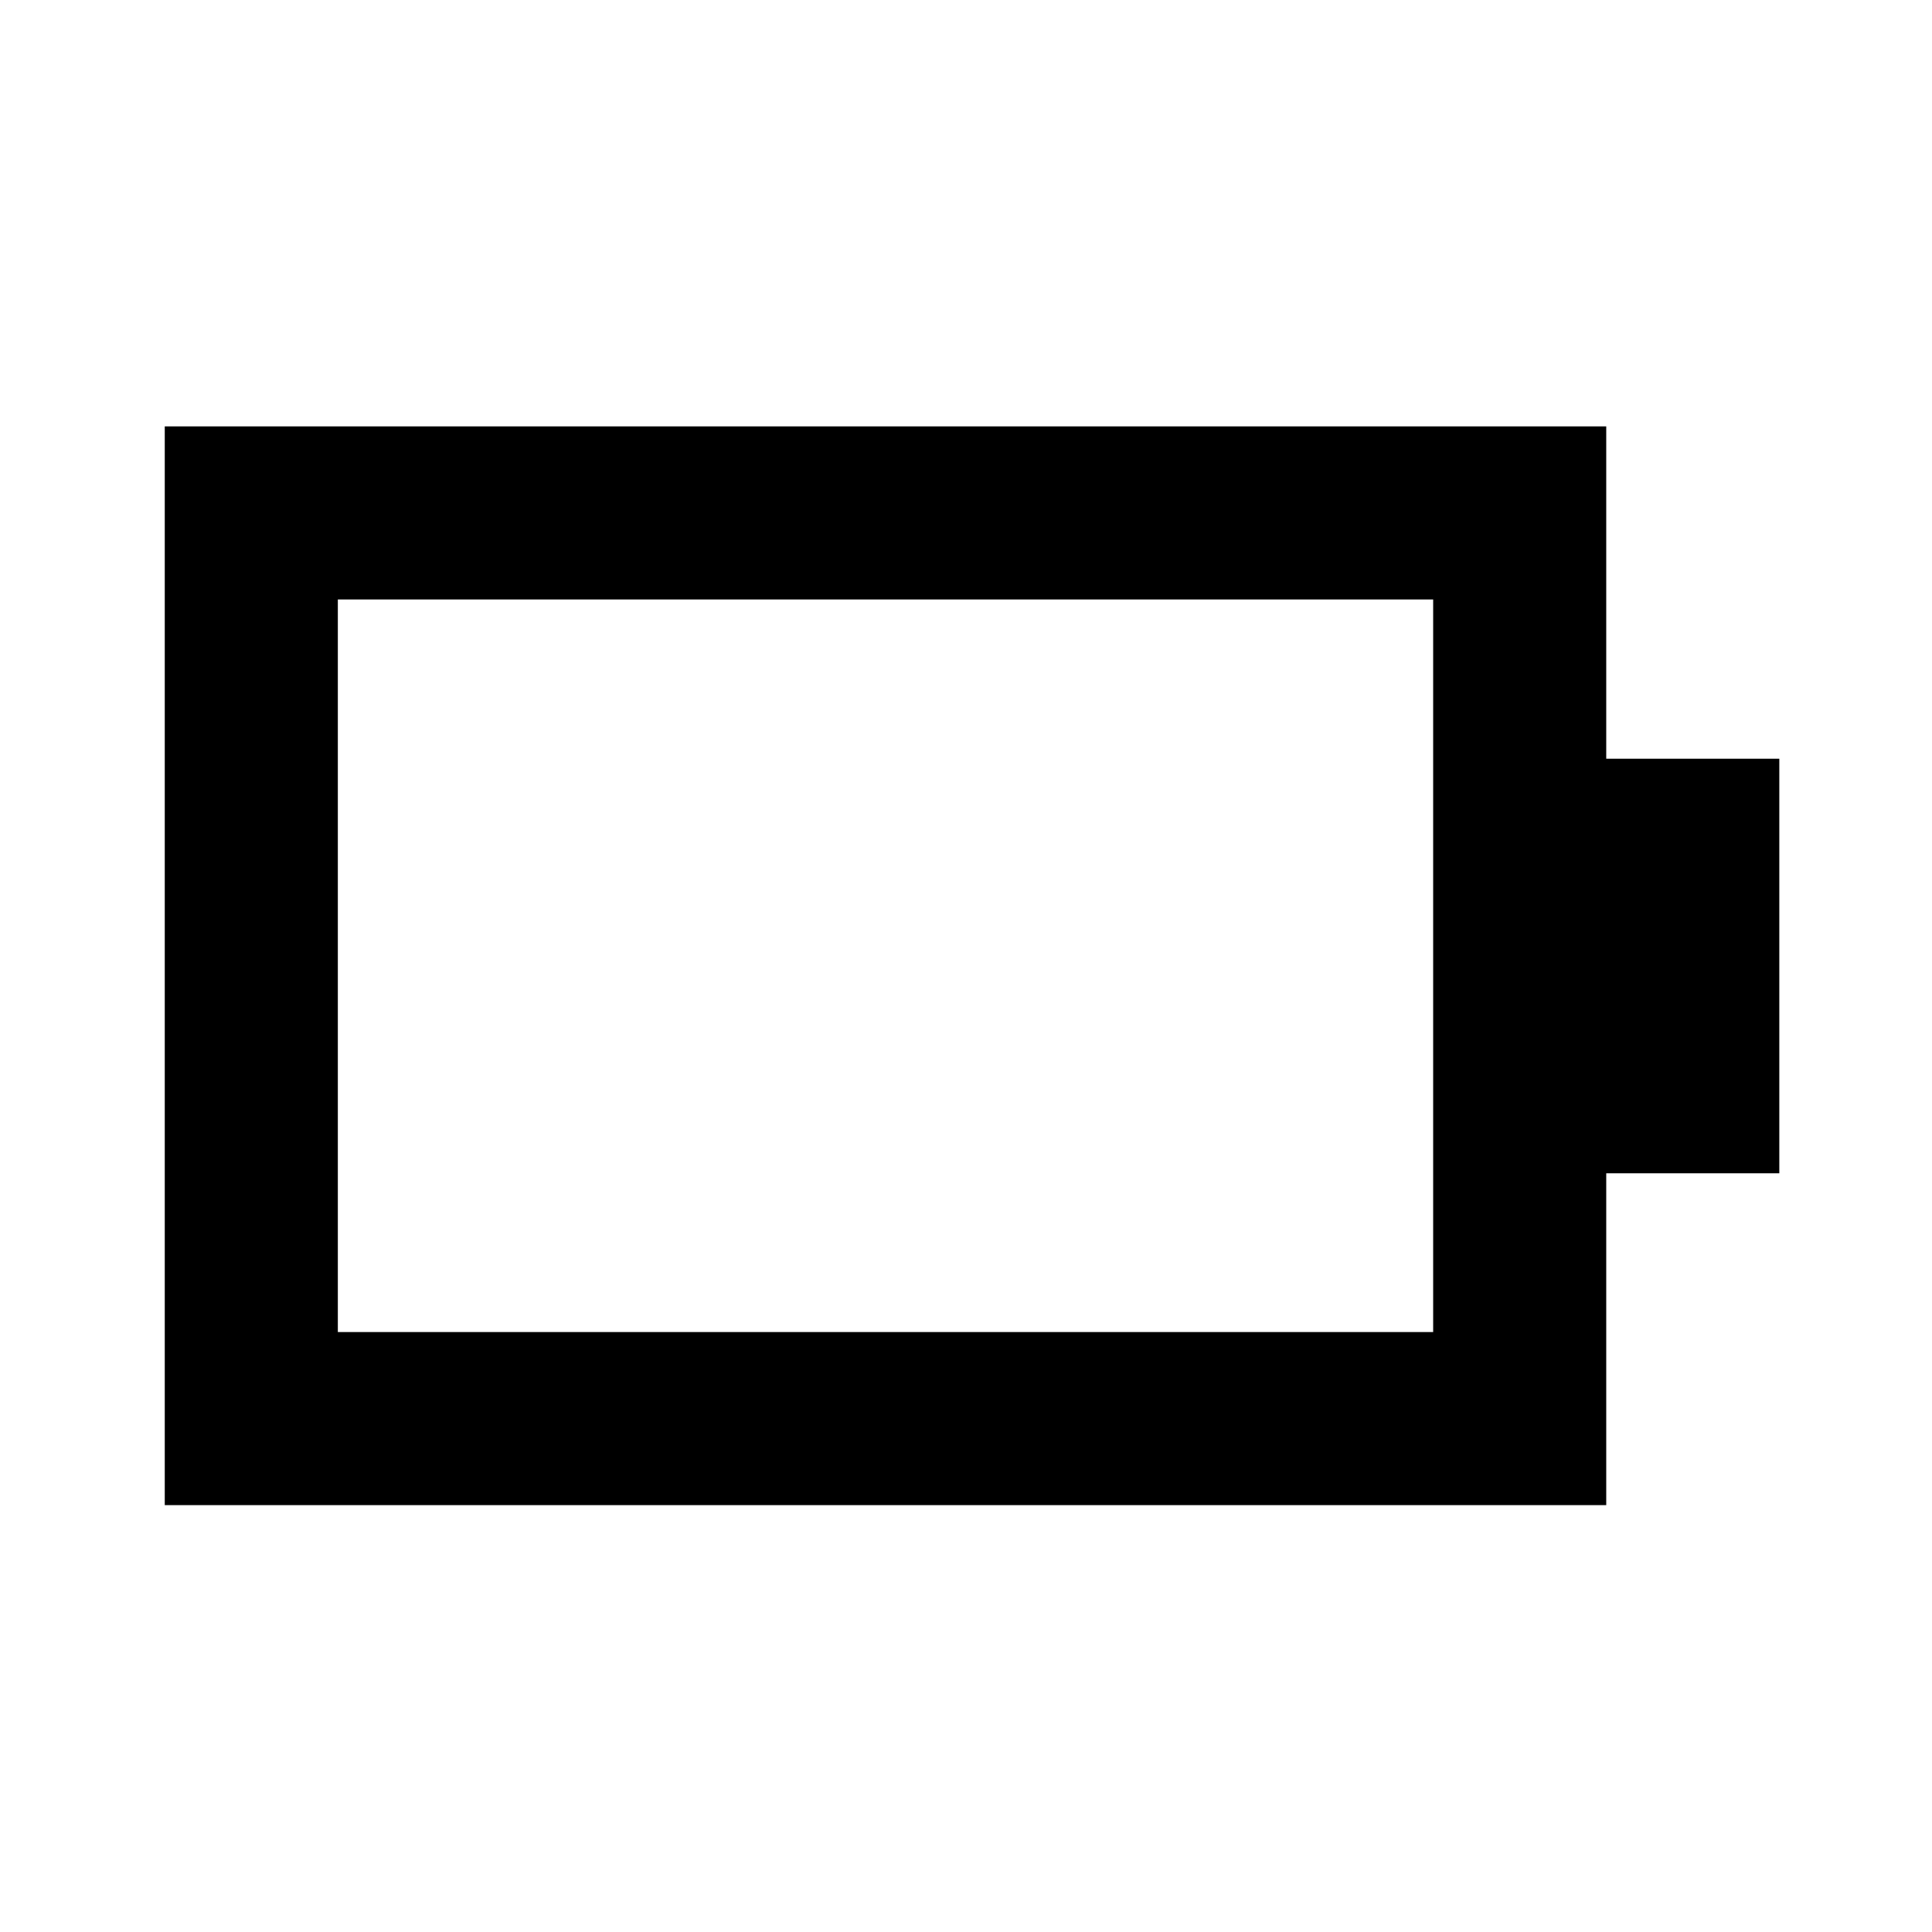 <svg xmlns="http://www.w3.org/2000/svg" height="24" viewBox="0 -960 960 960" width="24"><path d="M167.87-298.11h544.26v-364.02H167.87v364.02Zm-86 86v-536.02h716.26V-583h86v206h-86v164.89H81.87Z"/></svg>